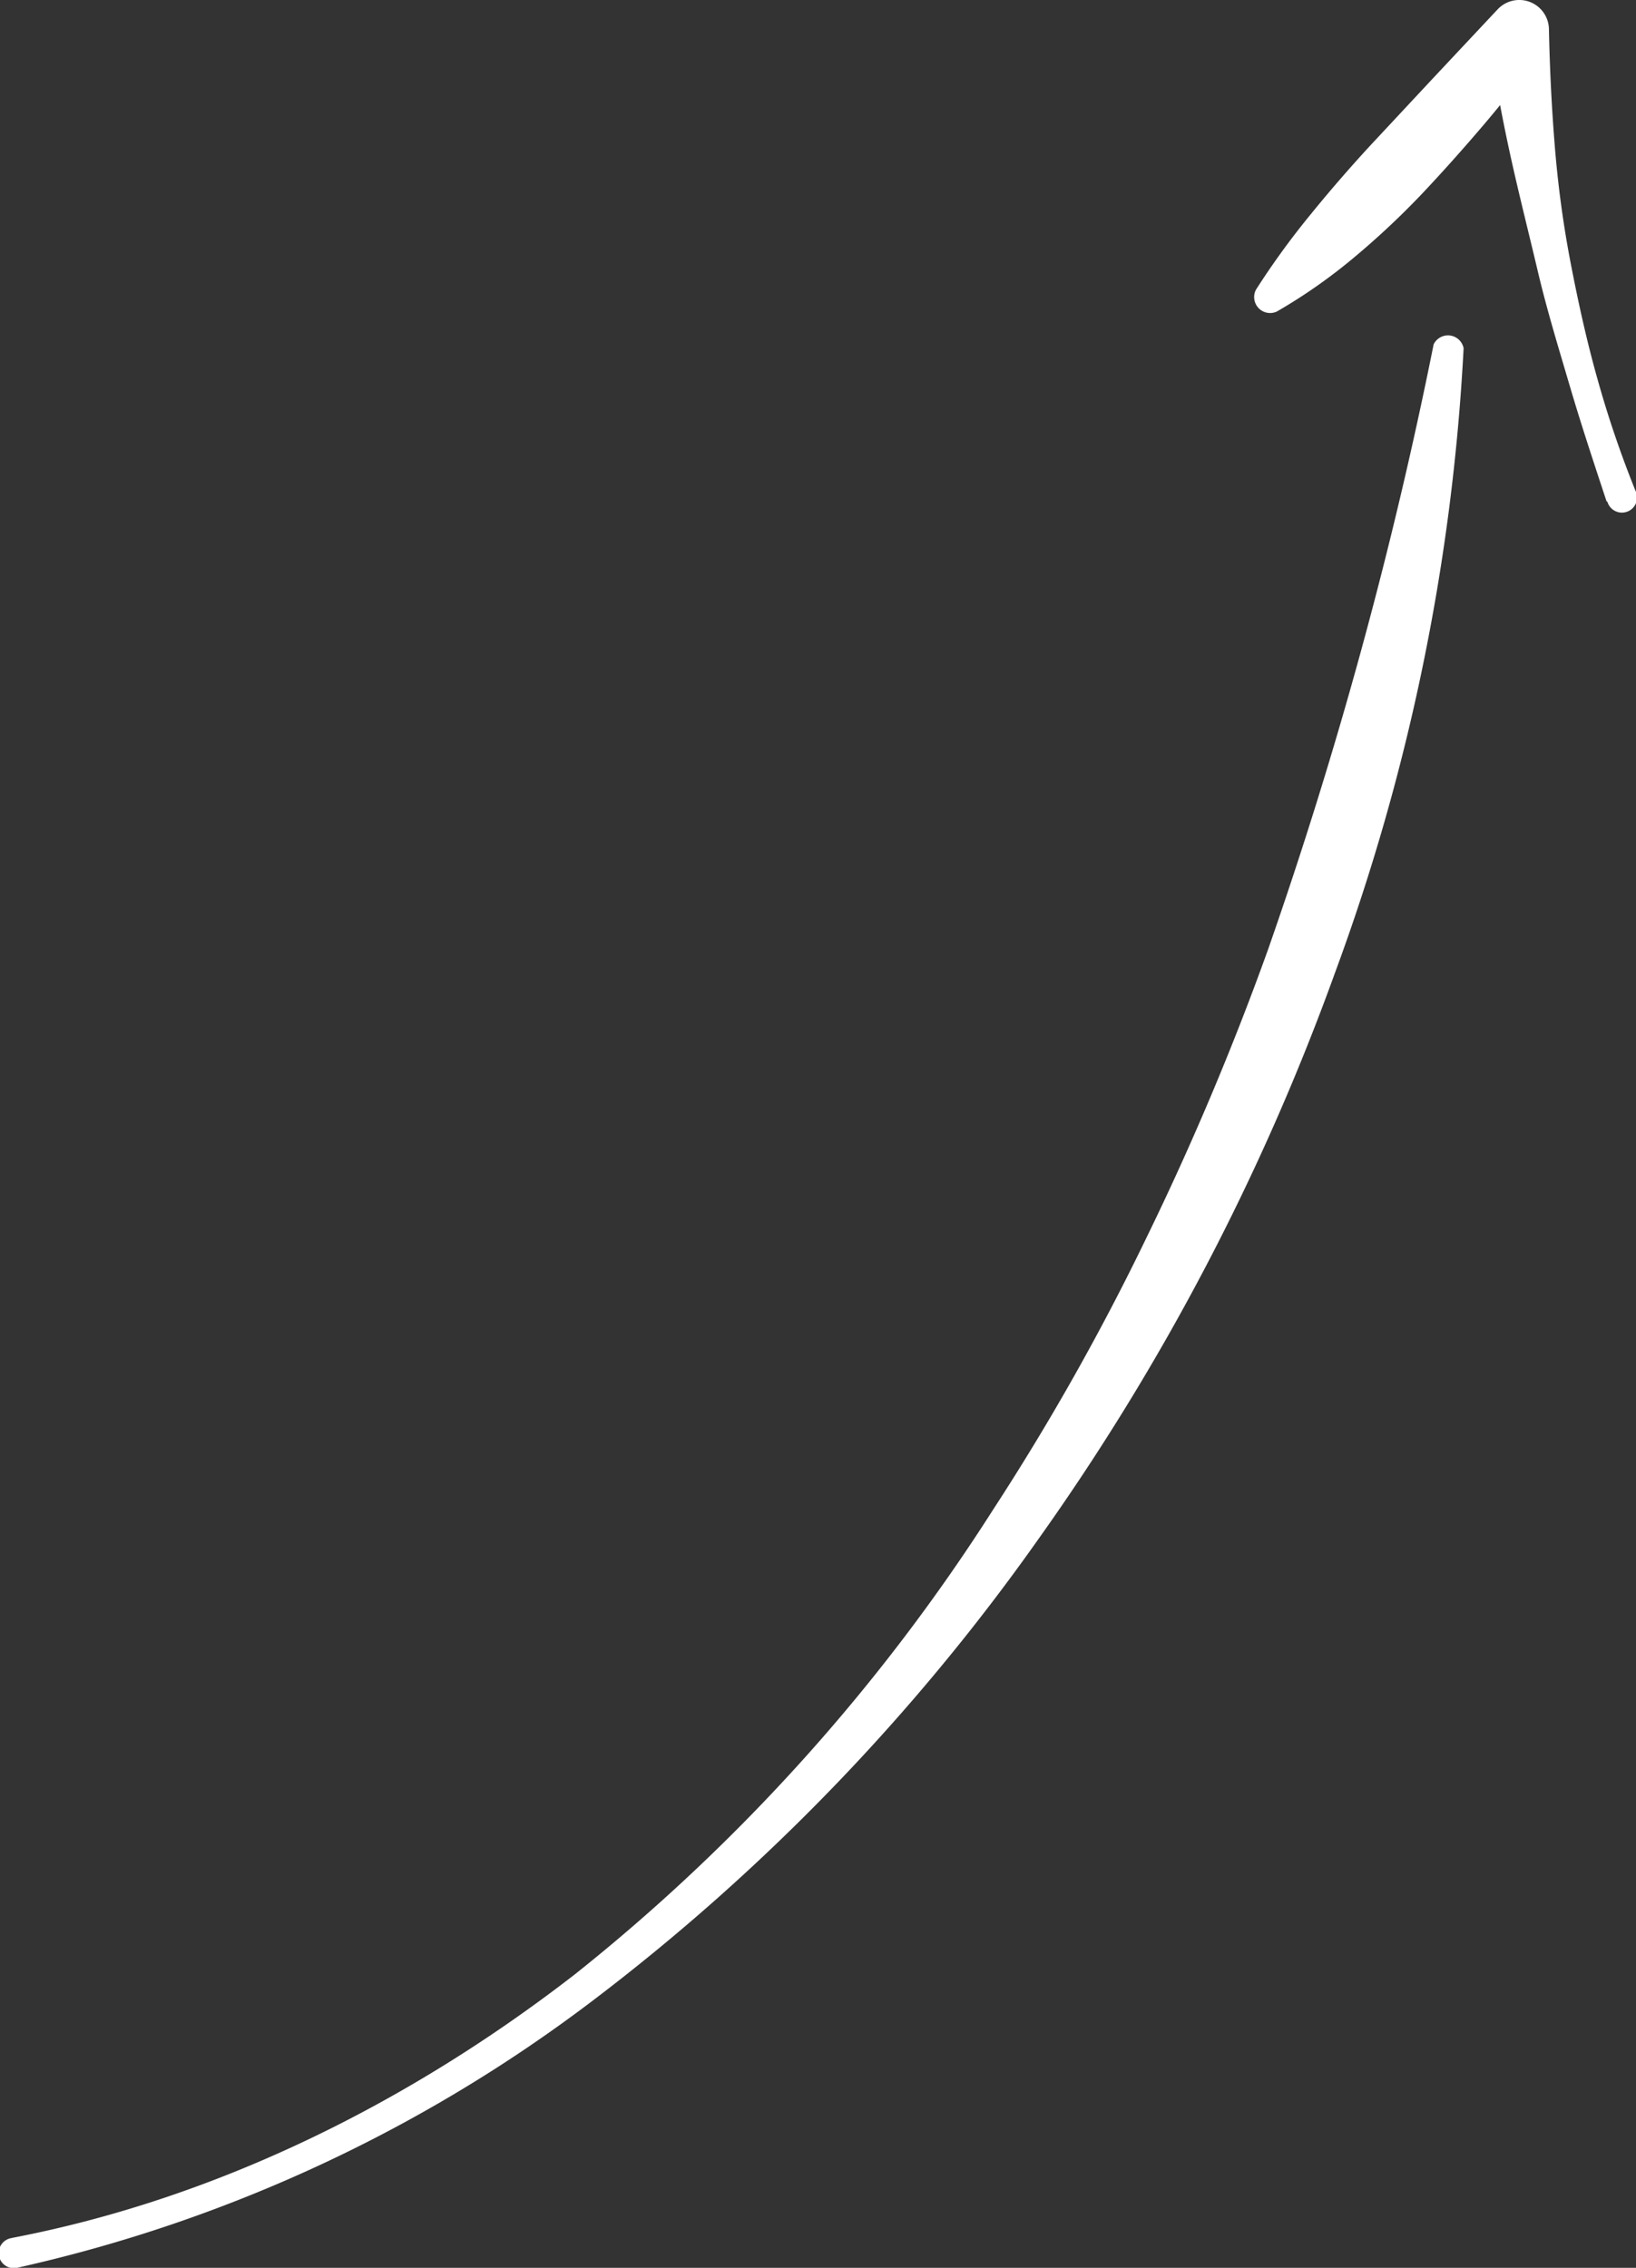 <svg xmlns="http://www.w3.org/2000/svg" viewBox="0 0 102.59 142.18"><rect x="0" y="0" width="102.59" height="142.18" fill="#333333" stroke="none"/><defs><style>.a{fill:#fff;}</style></defs><title>Asset 1</title><path class="a" d="M.77,140.3c12.88-2.47,24.94-8.51,35.29-16.53a118.86,118.86,0,0,0,26.2-29.1A153.74,153.74,0,0,0,71.9,77.58a180,180,0,0,0,7.62-18.06A284.57,284.57,0,0,0,89.9,21.59h0a1,1,0,0,1,1.88.24A133,133,0,0,1,83.71,61,147.64,147.64,0,0,1,65.06,96.57a131.39,131.39,0,0,1-27.79,28.78A93.26,93.26,0,0,1,1.15,142.16a.95.95,0,1,1-.4-1.85h0Z"/><path class="a" d="M100.74,31.42c-.79-2.39-1.58-4.77-2.29-7.18S97,19.42,96.43,17s-1.2-4.89-1.74-7.36-1-5-1.37-7.48l3.36,1.07c-1.17,1.56-2.36,3.09-3.62,4.57s-2.55,2.93-3.89,4.35a51,51,0,0,1-4.27,4,33.91,33.91,0,0,1-4.83,3.38,1,1,0,0,1-1.31-1.37,49.39,49.39,0,0,1,3.42-4.71c1.21-1.49,2.46-2.93,3.75-4.33l3.9-4.18L93.76.75l.16-.17a1.86,1.86,0,0,1,3.21,1.24c.05,2.45.17,4.91.37,7.37s.53,4.91,1,7.34,1,4.84,1.67,7.22a66.66,66.66,0,0,0,2.38,7,.95.95,0,1,1-1.75.72Z"/></svg>